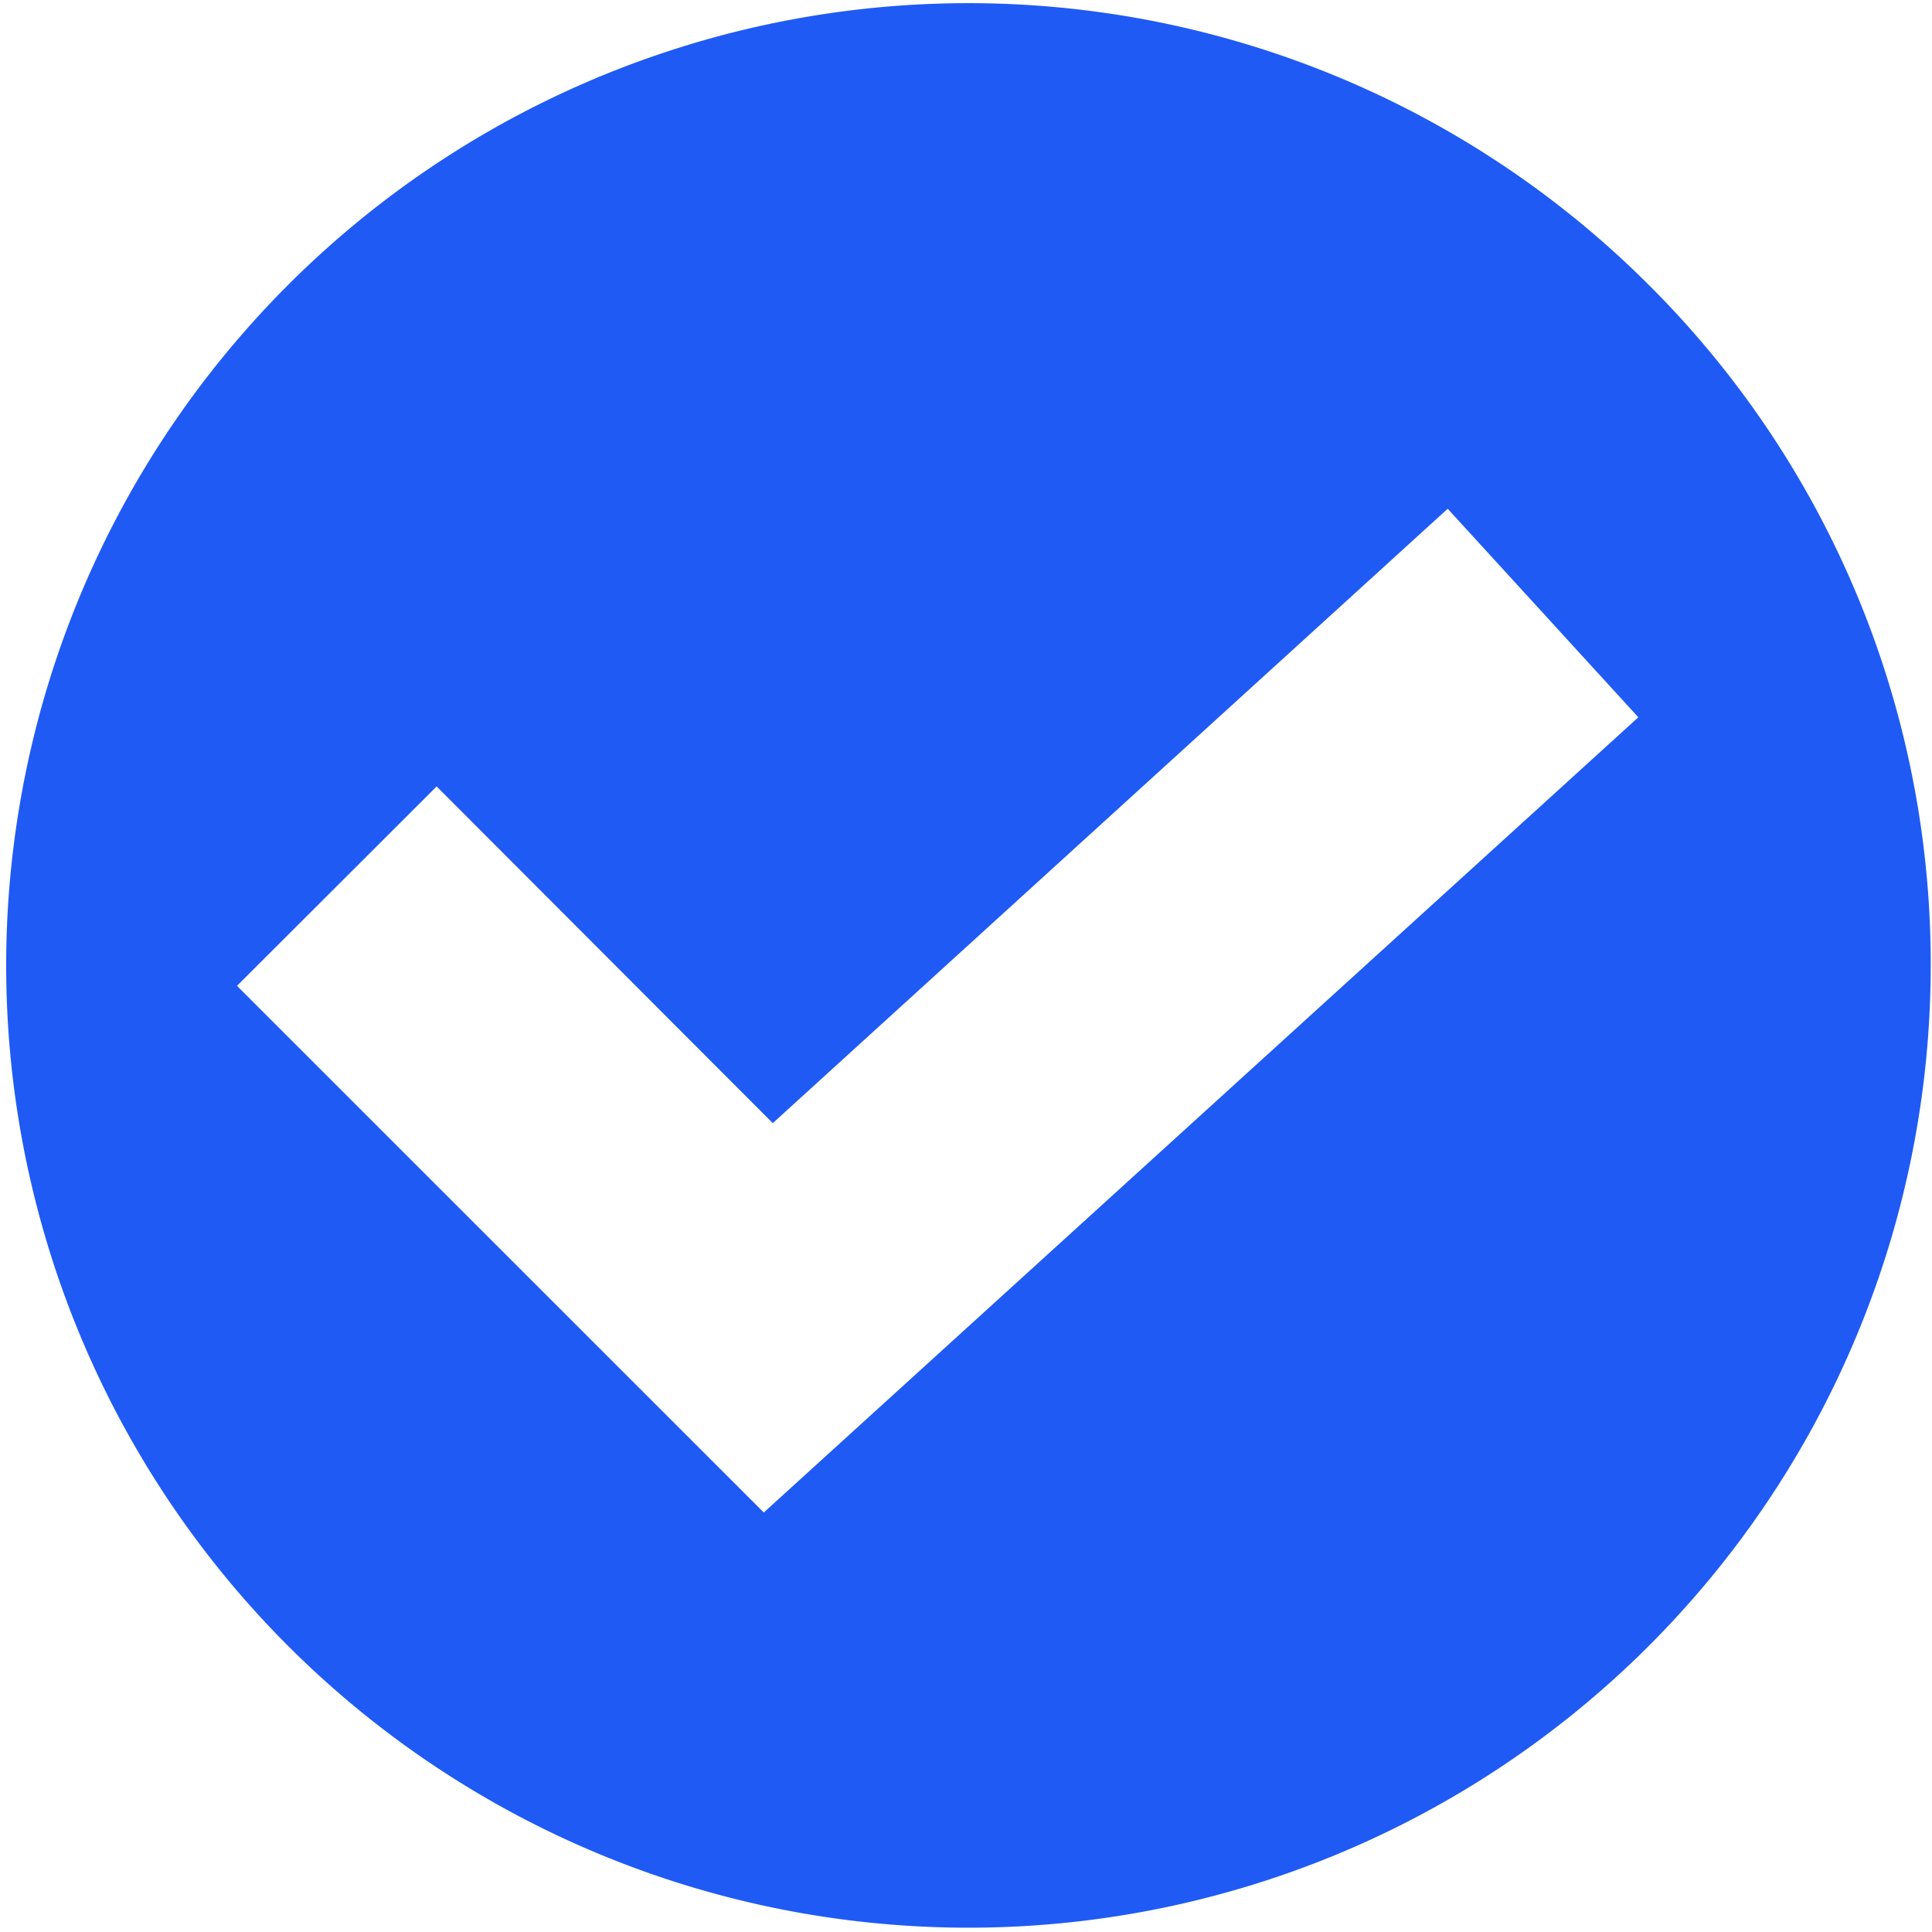 <svg xmlns="http://www.w3.org/2000/svg" width="15" height="15"><path data-name="Shape 46 copy 2" d="M12.79 2.201a7.471 7.471 0 1 0 2.2 5.295 7.435 7.435 0 0 0-2.2-5.295zm-6.86 9.542L1.84 7.654l1.55-1.548L6 8.72l5.24-4.77 1.48 1.619z" fill="#1f5af4" fill-rule="evenodd"/></svg>